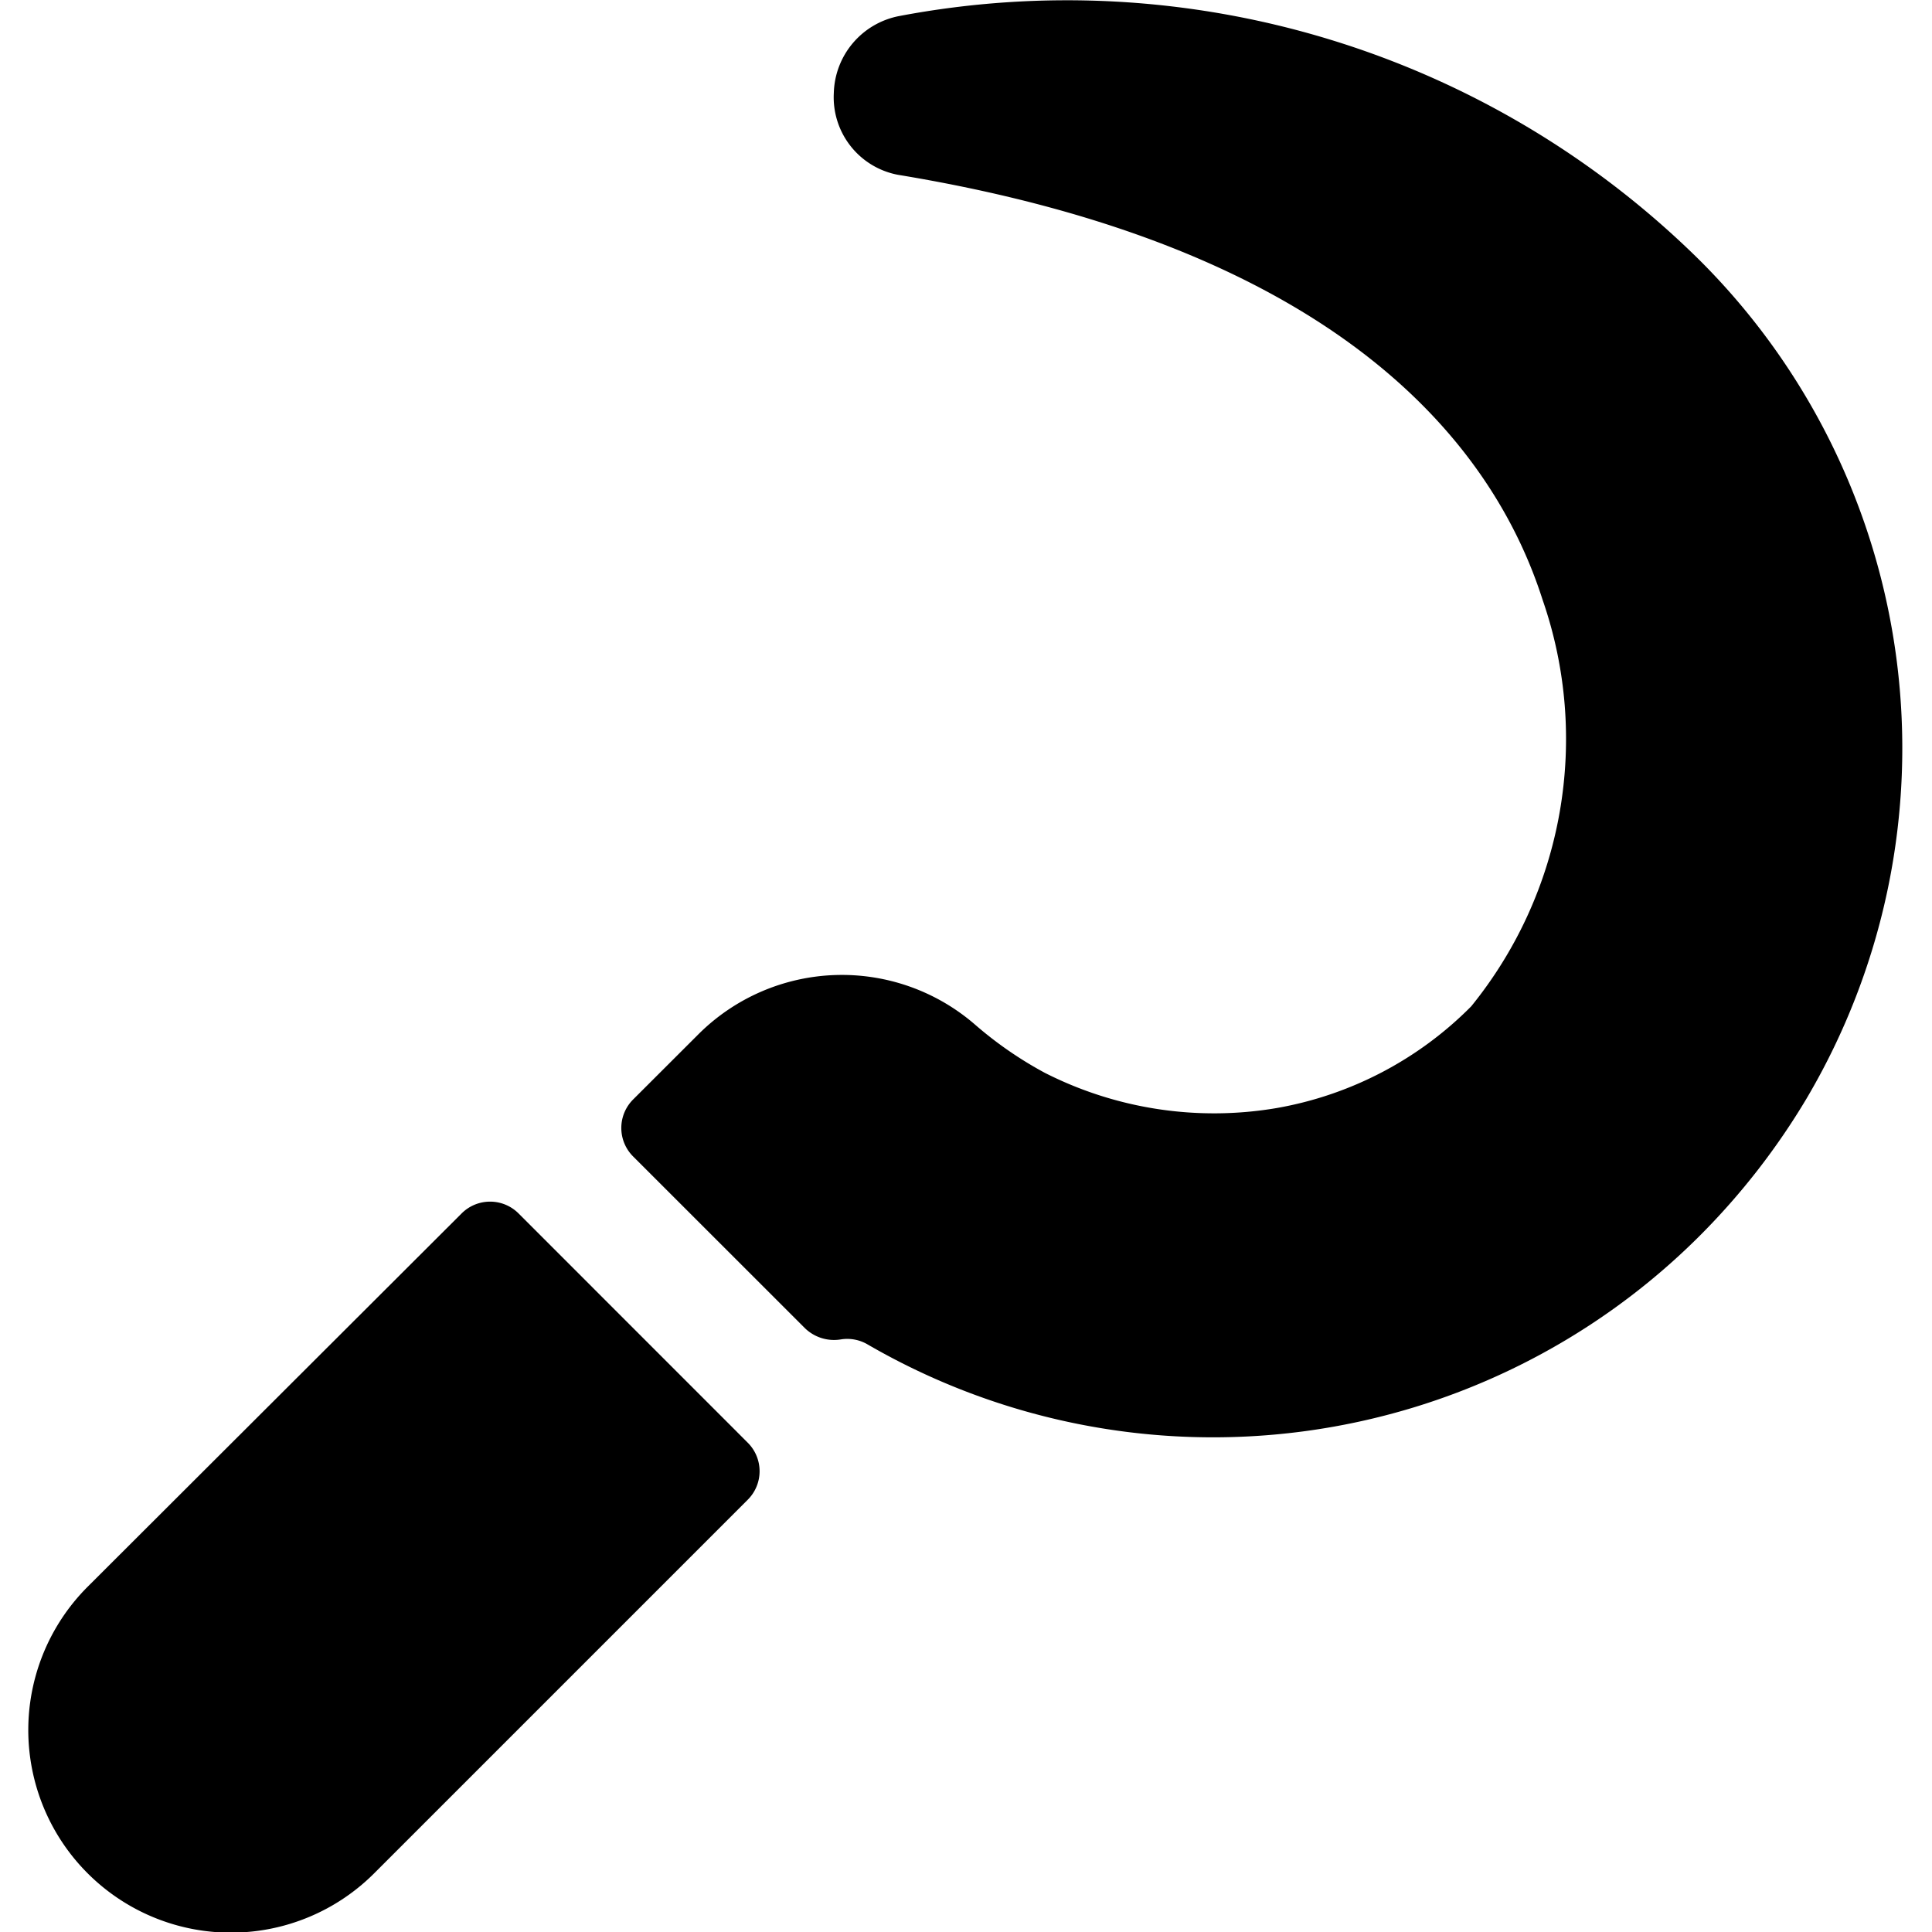 <svg id="Bold" xmlns="http://www.w3.org/2000/svg" viewBox="0 0 24 24"><title>farming-sickle</title><path d="M21.124,3.243A11.179,11.179,0,0,0,11.167.2a1,1,0,0,0-.809.954.98.98,0,0,0,.794,1.017c5.508.906,7.4,3.37,8.01,5.278a5.273,5.273,0,0,1-.886,5.052,4.492,4.492,0,0,1-2.413,1.263,4.642,4.642,0,0,1-2.884-.437,4.764,4.764,0,0,1-.868-.6,2.524,2.524,0,0,0-3.433.119l-.811.81a.5.5,0,0,0,0,.712L10,16.5a.519.519,0,0,0,.443.139.5.5,0,0,1,.333.061,8.553,8.553,0,0,0,10.344-1.354,8.747,8.747,0,0,0,1.322-1.7l0,0A8.557,8.557,0,0,0,21.124,3.243Z"/><path d="M6.444,15.076a.5.5,0,0,0-.712,0L1.1,19.7a2.517,2.517,0,1,0,3.56,3.559l4.627-4.627a.5.5,0,0,0,0-.712Z"/></svg>